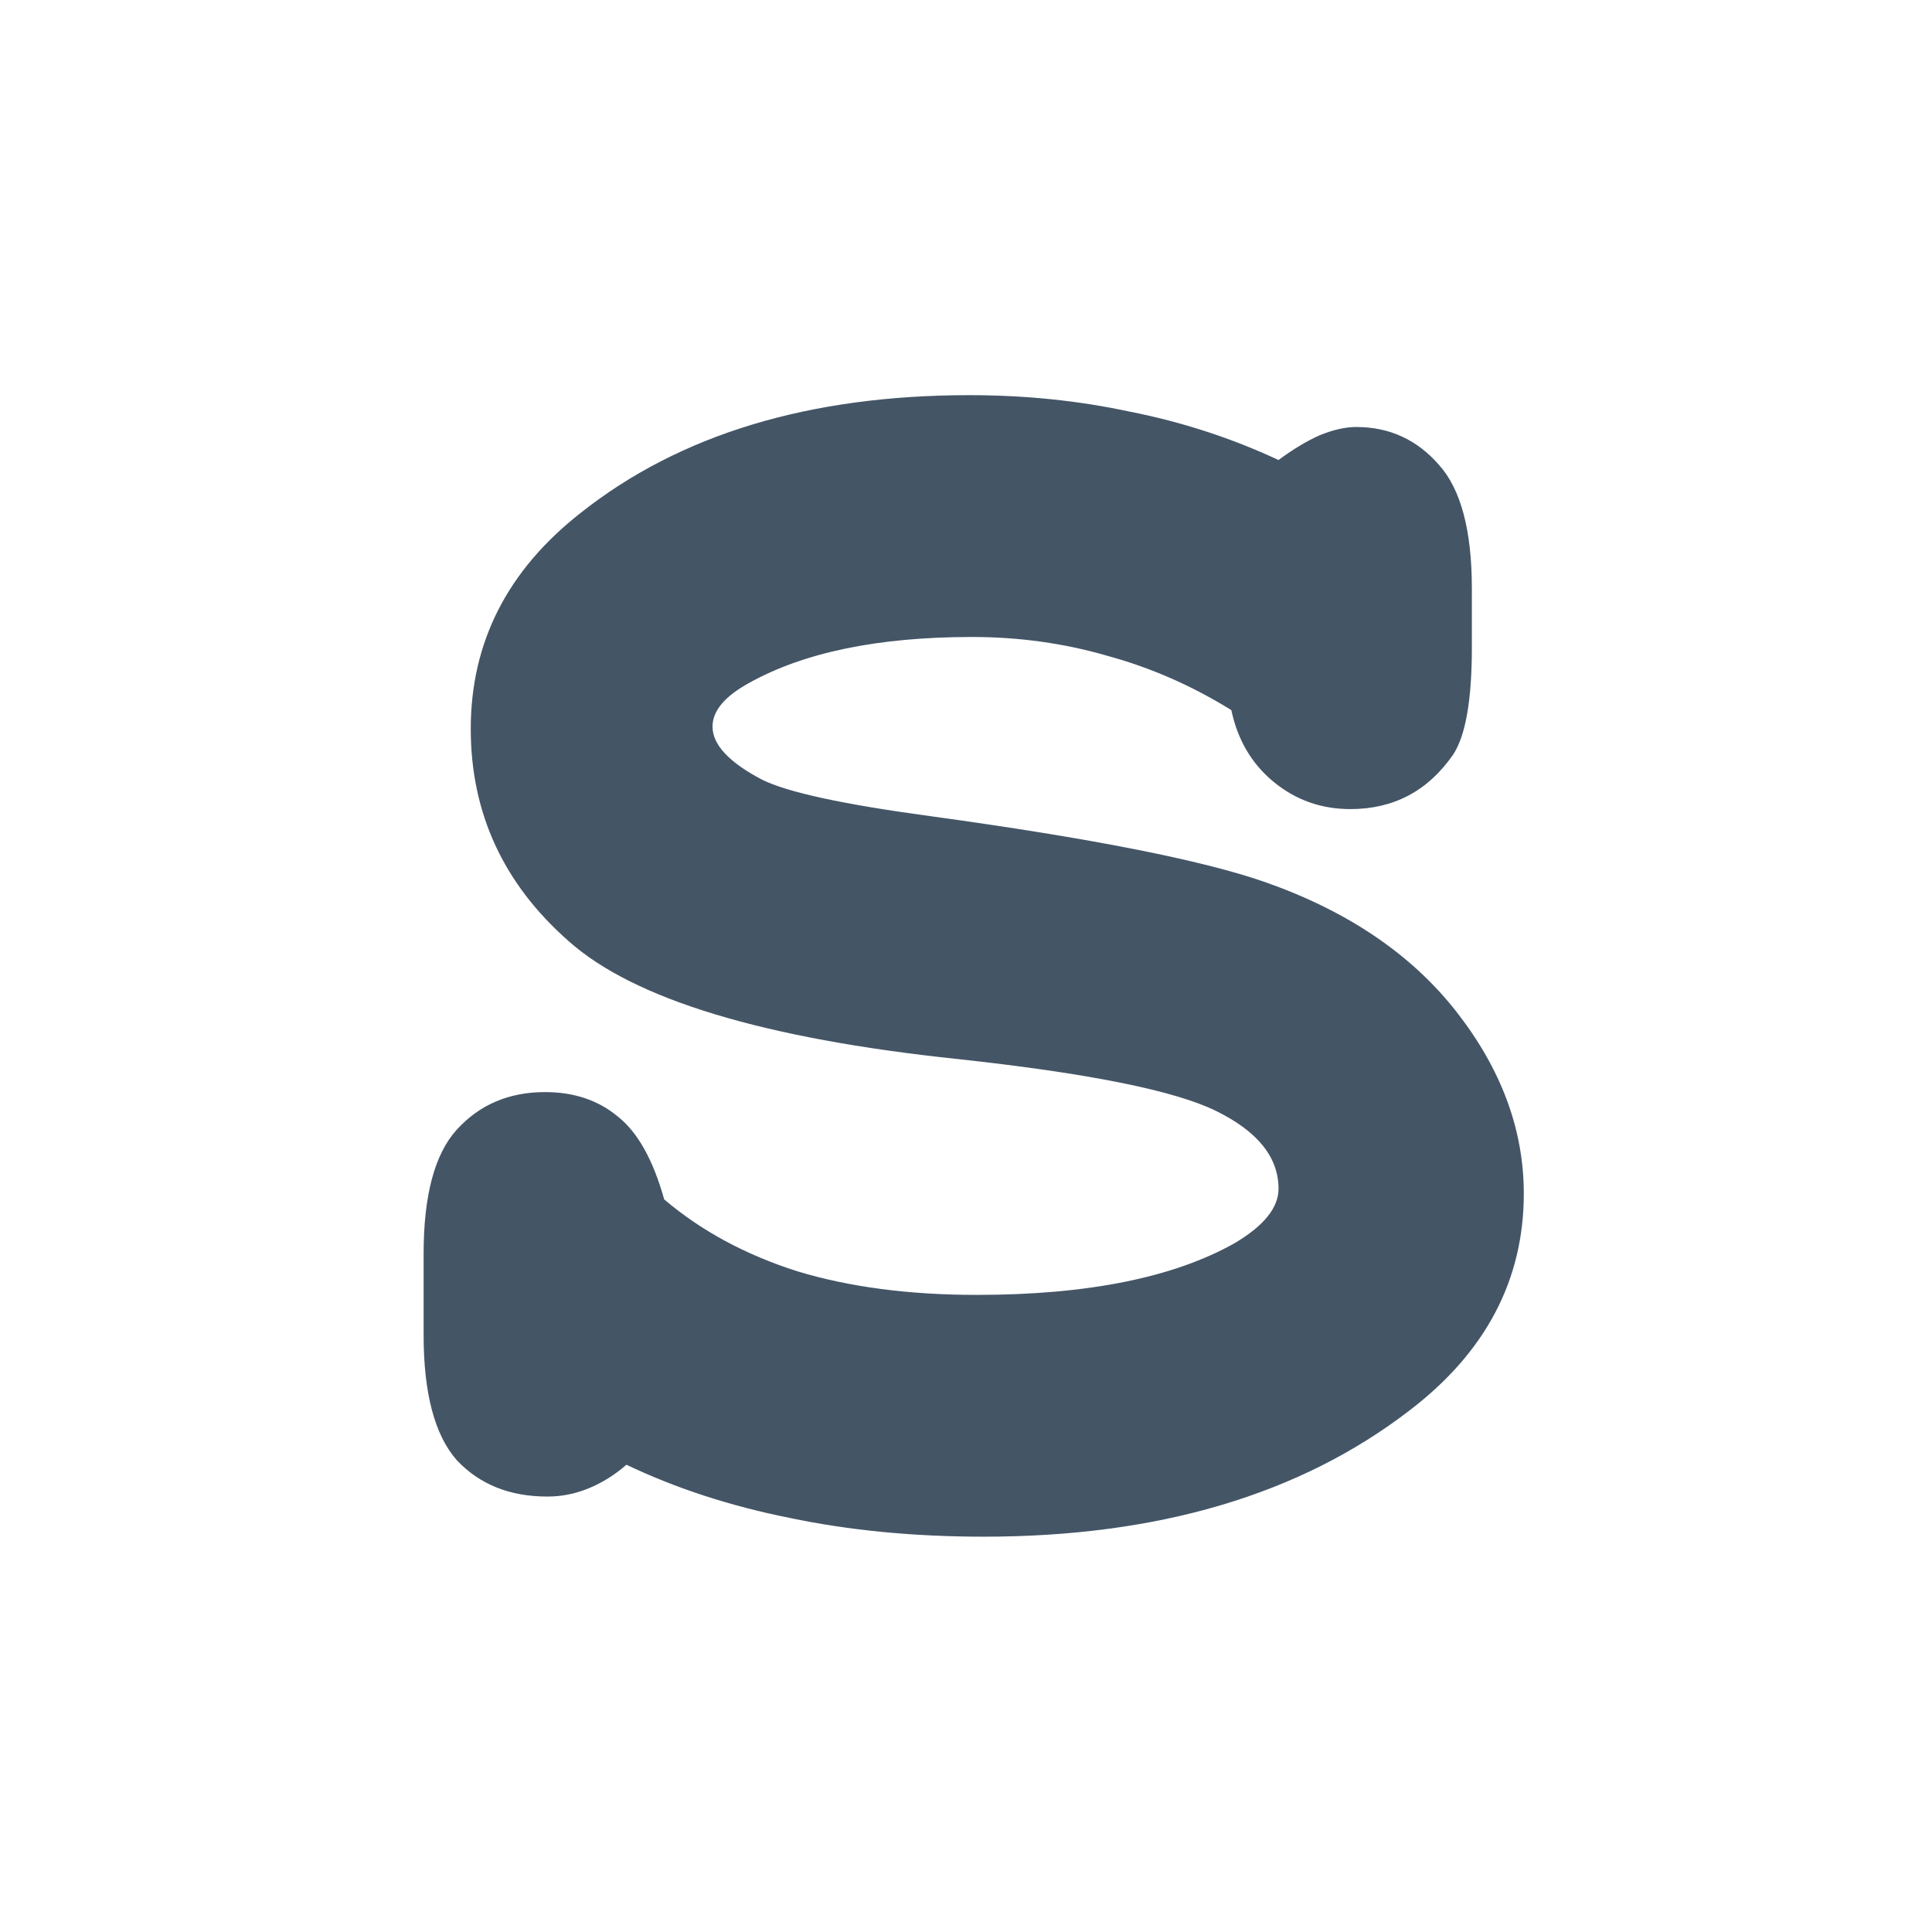 <?xml version="1.0" encoding="UTF-8" standalone="no"?>
<!-- Created with Inkscape (http://www.inkscape.org/) -->

<svg xmlns="http://www.w3.org/2000/svg" viewBox="0 0 60 60">
  <g style="fill:#456;stroke:none;stroke-width:1px" transform="translate(0,-7.233)">
    <path d="m38.24,29.286q-1.831,-1.135 -3.845,-1.685 -2.014,-0.586 -4.211,-0.586 -4.358,0 -6.921,1.428 -1.135,0.623 -1.135,1.355 0,0.842 1.538,1.648 1.172,0.586 5.237,1.135 7.471,1.025 10.4,2.051 3.845,1.355 5.933,4.028 2.087,2.673 2.087,5.64 0,4.028 -3.552,6.738 -5.09,3.918 -13.22,3.918 -3.259,0 -6.042,-0.586 -2.747,-0.549 -5.054,-1.648 -0.549,0.476 -1.172,0.732 -0.623,0.256 -1.282,0.256 -1.758,0 -2.82,-1.135 -1.025,-1.172 -1.025,-3.882l0,-2.527q0,-2.71 1.025,-3.845 1.062,-1.172 2.747,-1.172 1.355,0 2.271,0.769 0.916,0.732 1.428,2.563 1.721,1.465 4.138,2.234 2.417,0.732 5.566,0.732 5.164,0 8.02,-1.611 1.355,-0.806 1.355,-1.685 0,-1.465 -1.941,-2.417 -1.941,-0.952 -8.02,-1.611 -9.045,-0.952 -12.085,-3.662 -3.04,-2.673 -3.04,-6.592 0,-4.028 3.406,-6.702 4.614,-3.662 12.085,-3.662 2.6,0 4.98,0.513 2.417,0.476 4.614,1.501 0.696,-0.513 1.282,-0.769 0.623,-0.256 1.135,-0.256 1.538,0 2.563,1.172 1.025,1.135 1.025,3.845l0,1.831q0,2.454 -0.586,3.333 -1.172,1.685 -3.186,1.685 -1.355,0 -2.38,-0.842 -1.025,-0.842 -1.318,-2.234z" style="fill:#456"/>
  </g>
</svg>
